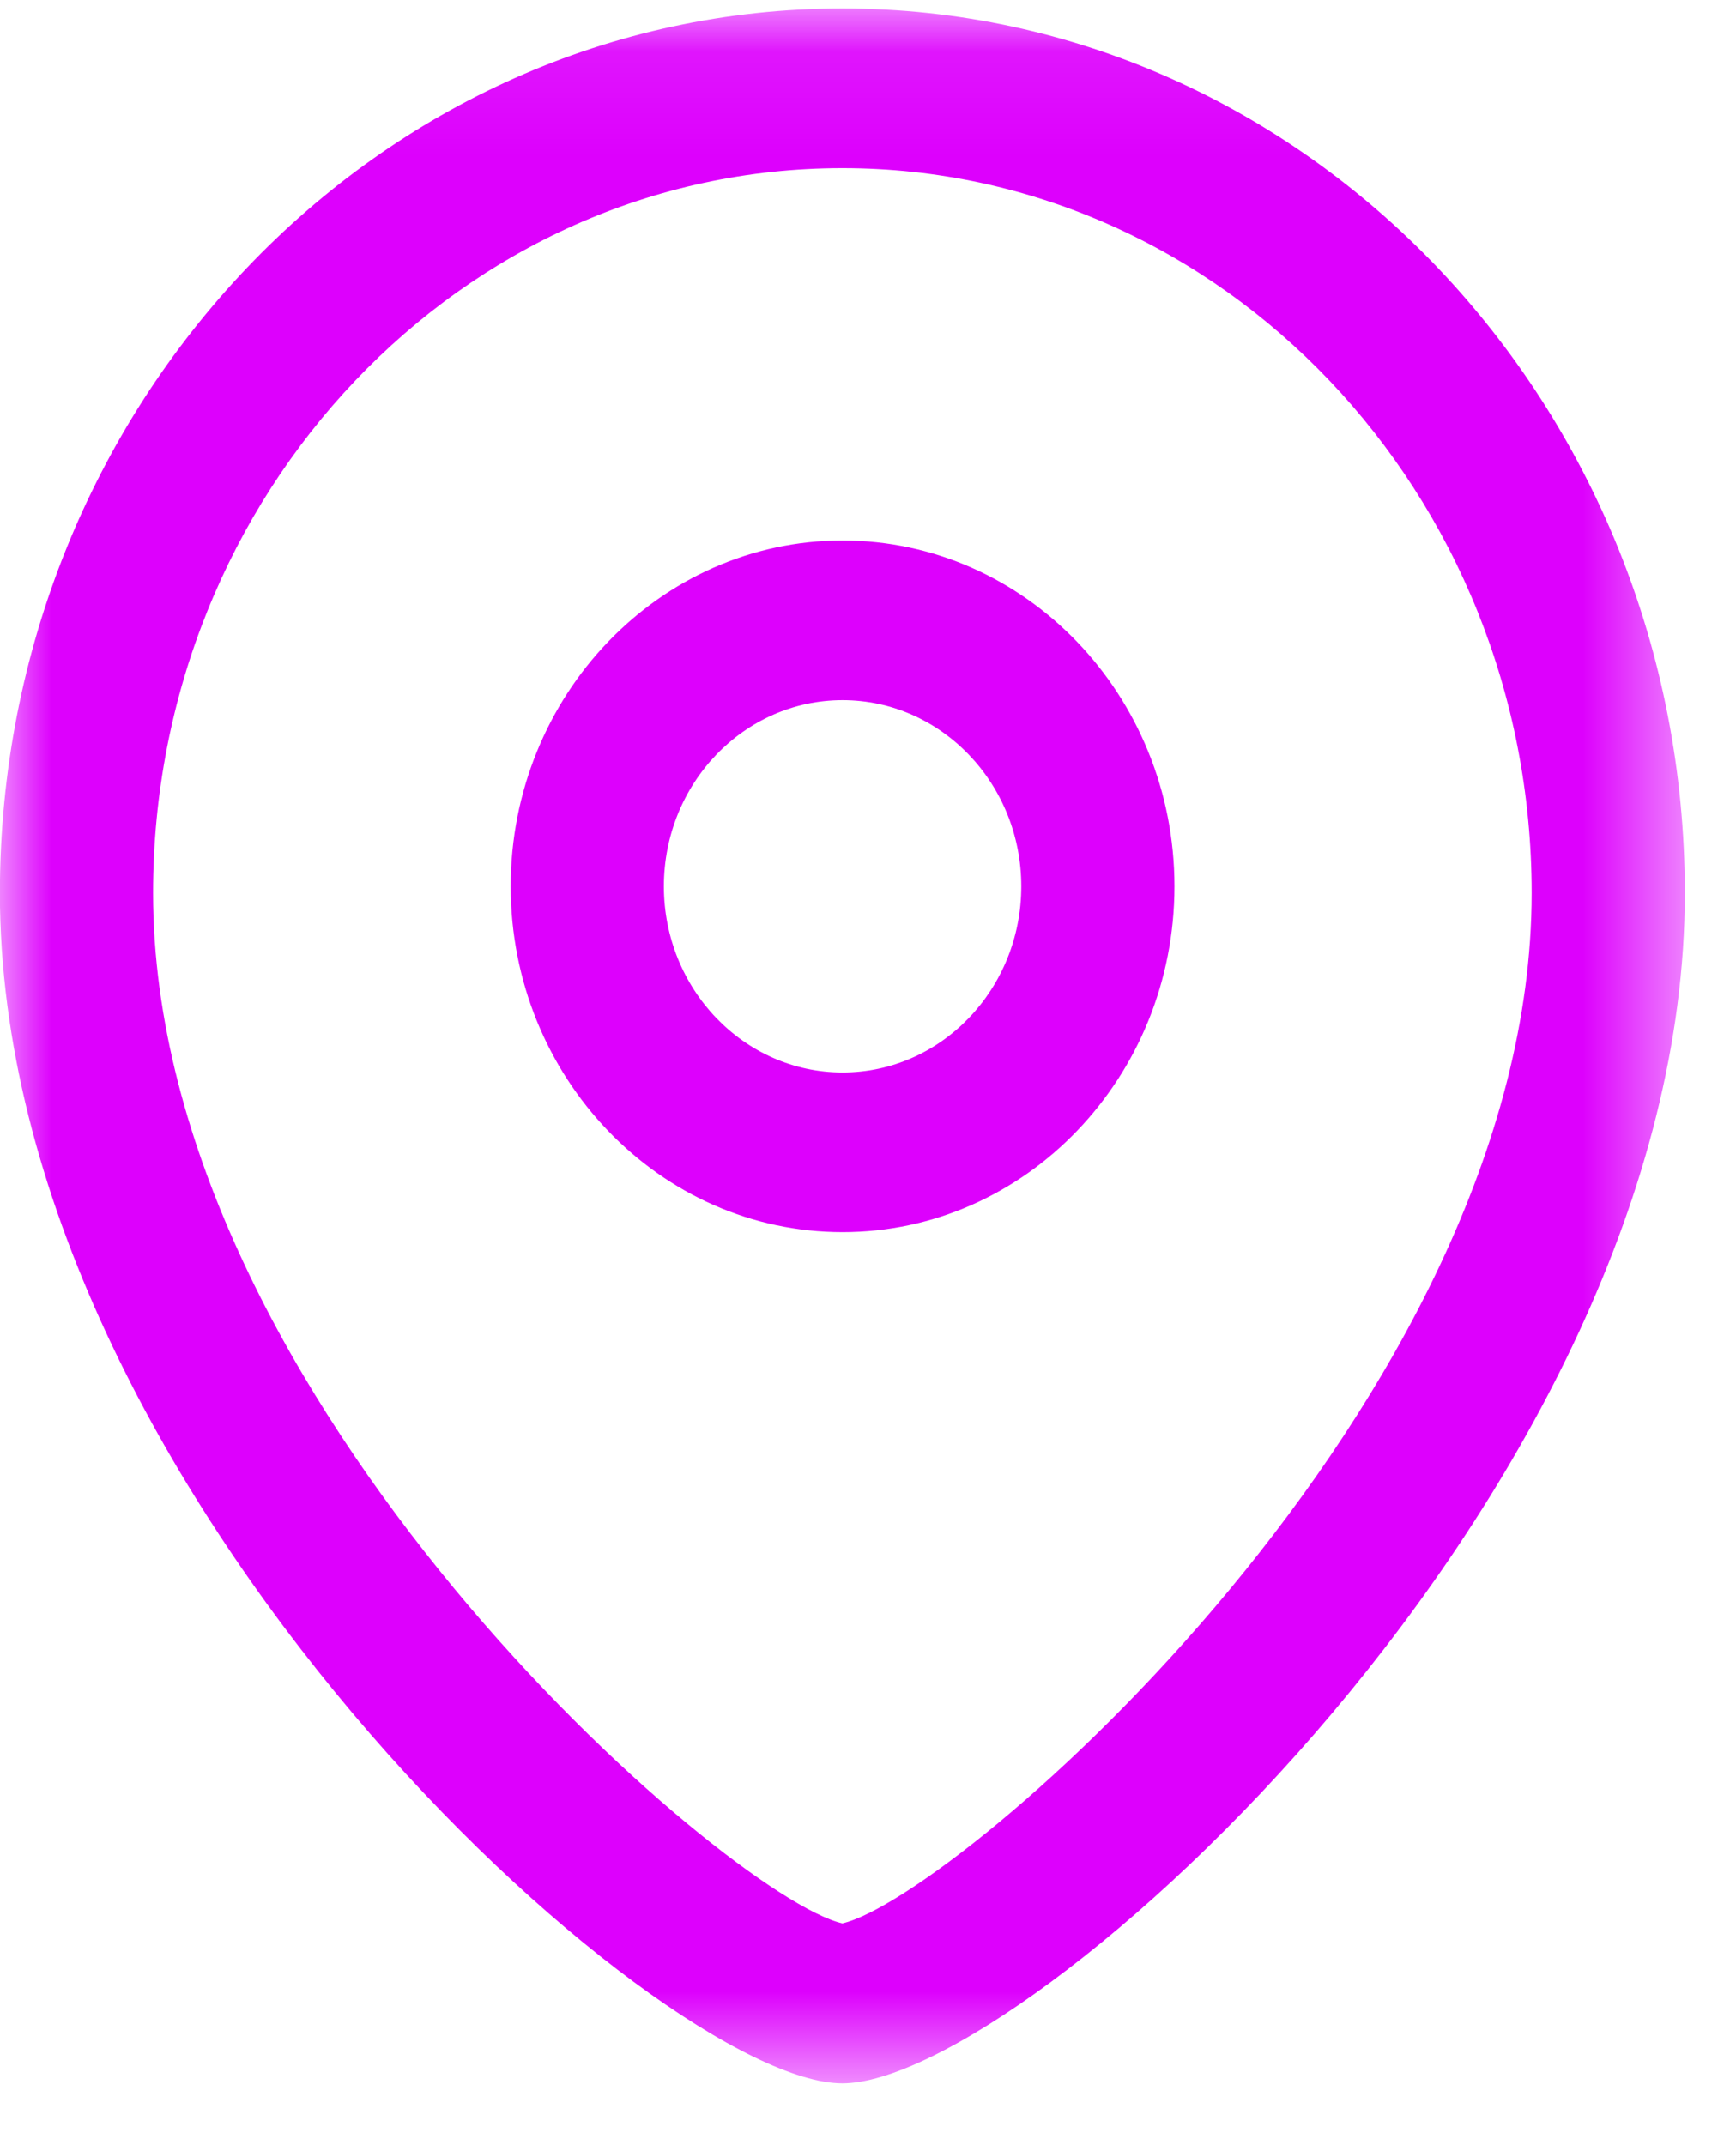 <svg width="17" height="21" xmlns="http://www.w3.org/2000/svg">
    <path fill-rule="evenodd" clip-rule="evenodd" d="M8.251 6.854C7.286 6.854 6.501 7.671 6.501 8.677C6.501 9.683 7.286 10.499 8.251 10.499C9.216 10.499 10.001 9.683 10.001 8.677C10.001 7.671 9.216 6.854 8.251 6.854ZM8.251 12.062C6.459 12.062 5.001 10.544 5.001 8.677C5.001 6.81 6.459 5.291 8.251 5.291C10.043 5.291 11.501 6.81 11.501 8.677C11.501 10.544 10.043 12.062 8.251 12.062Z" fill="#dd00fd"/>
    <mask id="mask0" mask-type="alpha" maskUnits="userSpaceOnUse" x="0" y="0" width="17" height="21">
    <path fill-rule="evenodd" clip-rule="evenodd" d="M0 0.083H16.5V20.395H0V0.083Z" fill="#fff"/>
    </mask>
    <g mask="url(#mask0)">
    <path fill-rule="evenodd" clip-rule="evenodd" d="M8.249 1.646C4.527 1.646 1.499 4.83 1.499 8.742C1.499 13.72 7.123 18.57 8.249 18.829C9.375 18.57 14.999 13.72 14.999 8.742C14.999 4.83 11.971 1.646 8.249 1.646ZM8.249 20.395C6.455 20.395 -0.001 14.612 -0.001 8.742C-0.001 3.967 3.7 0.083 8.249 0.083C12.798 0.083 16.499 3.967 16.499 8.742C16.499 14.612 10.043 20.395 8.249 20.395Z" fill="#dd00fd"/>
    </g>
    </svg>
